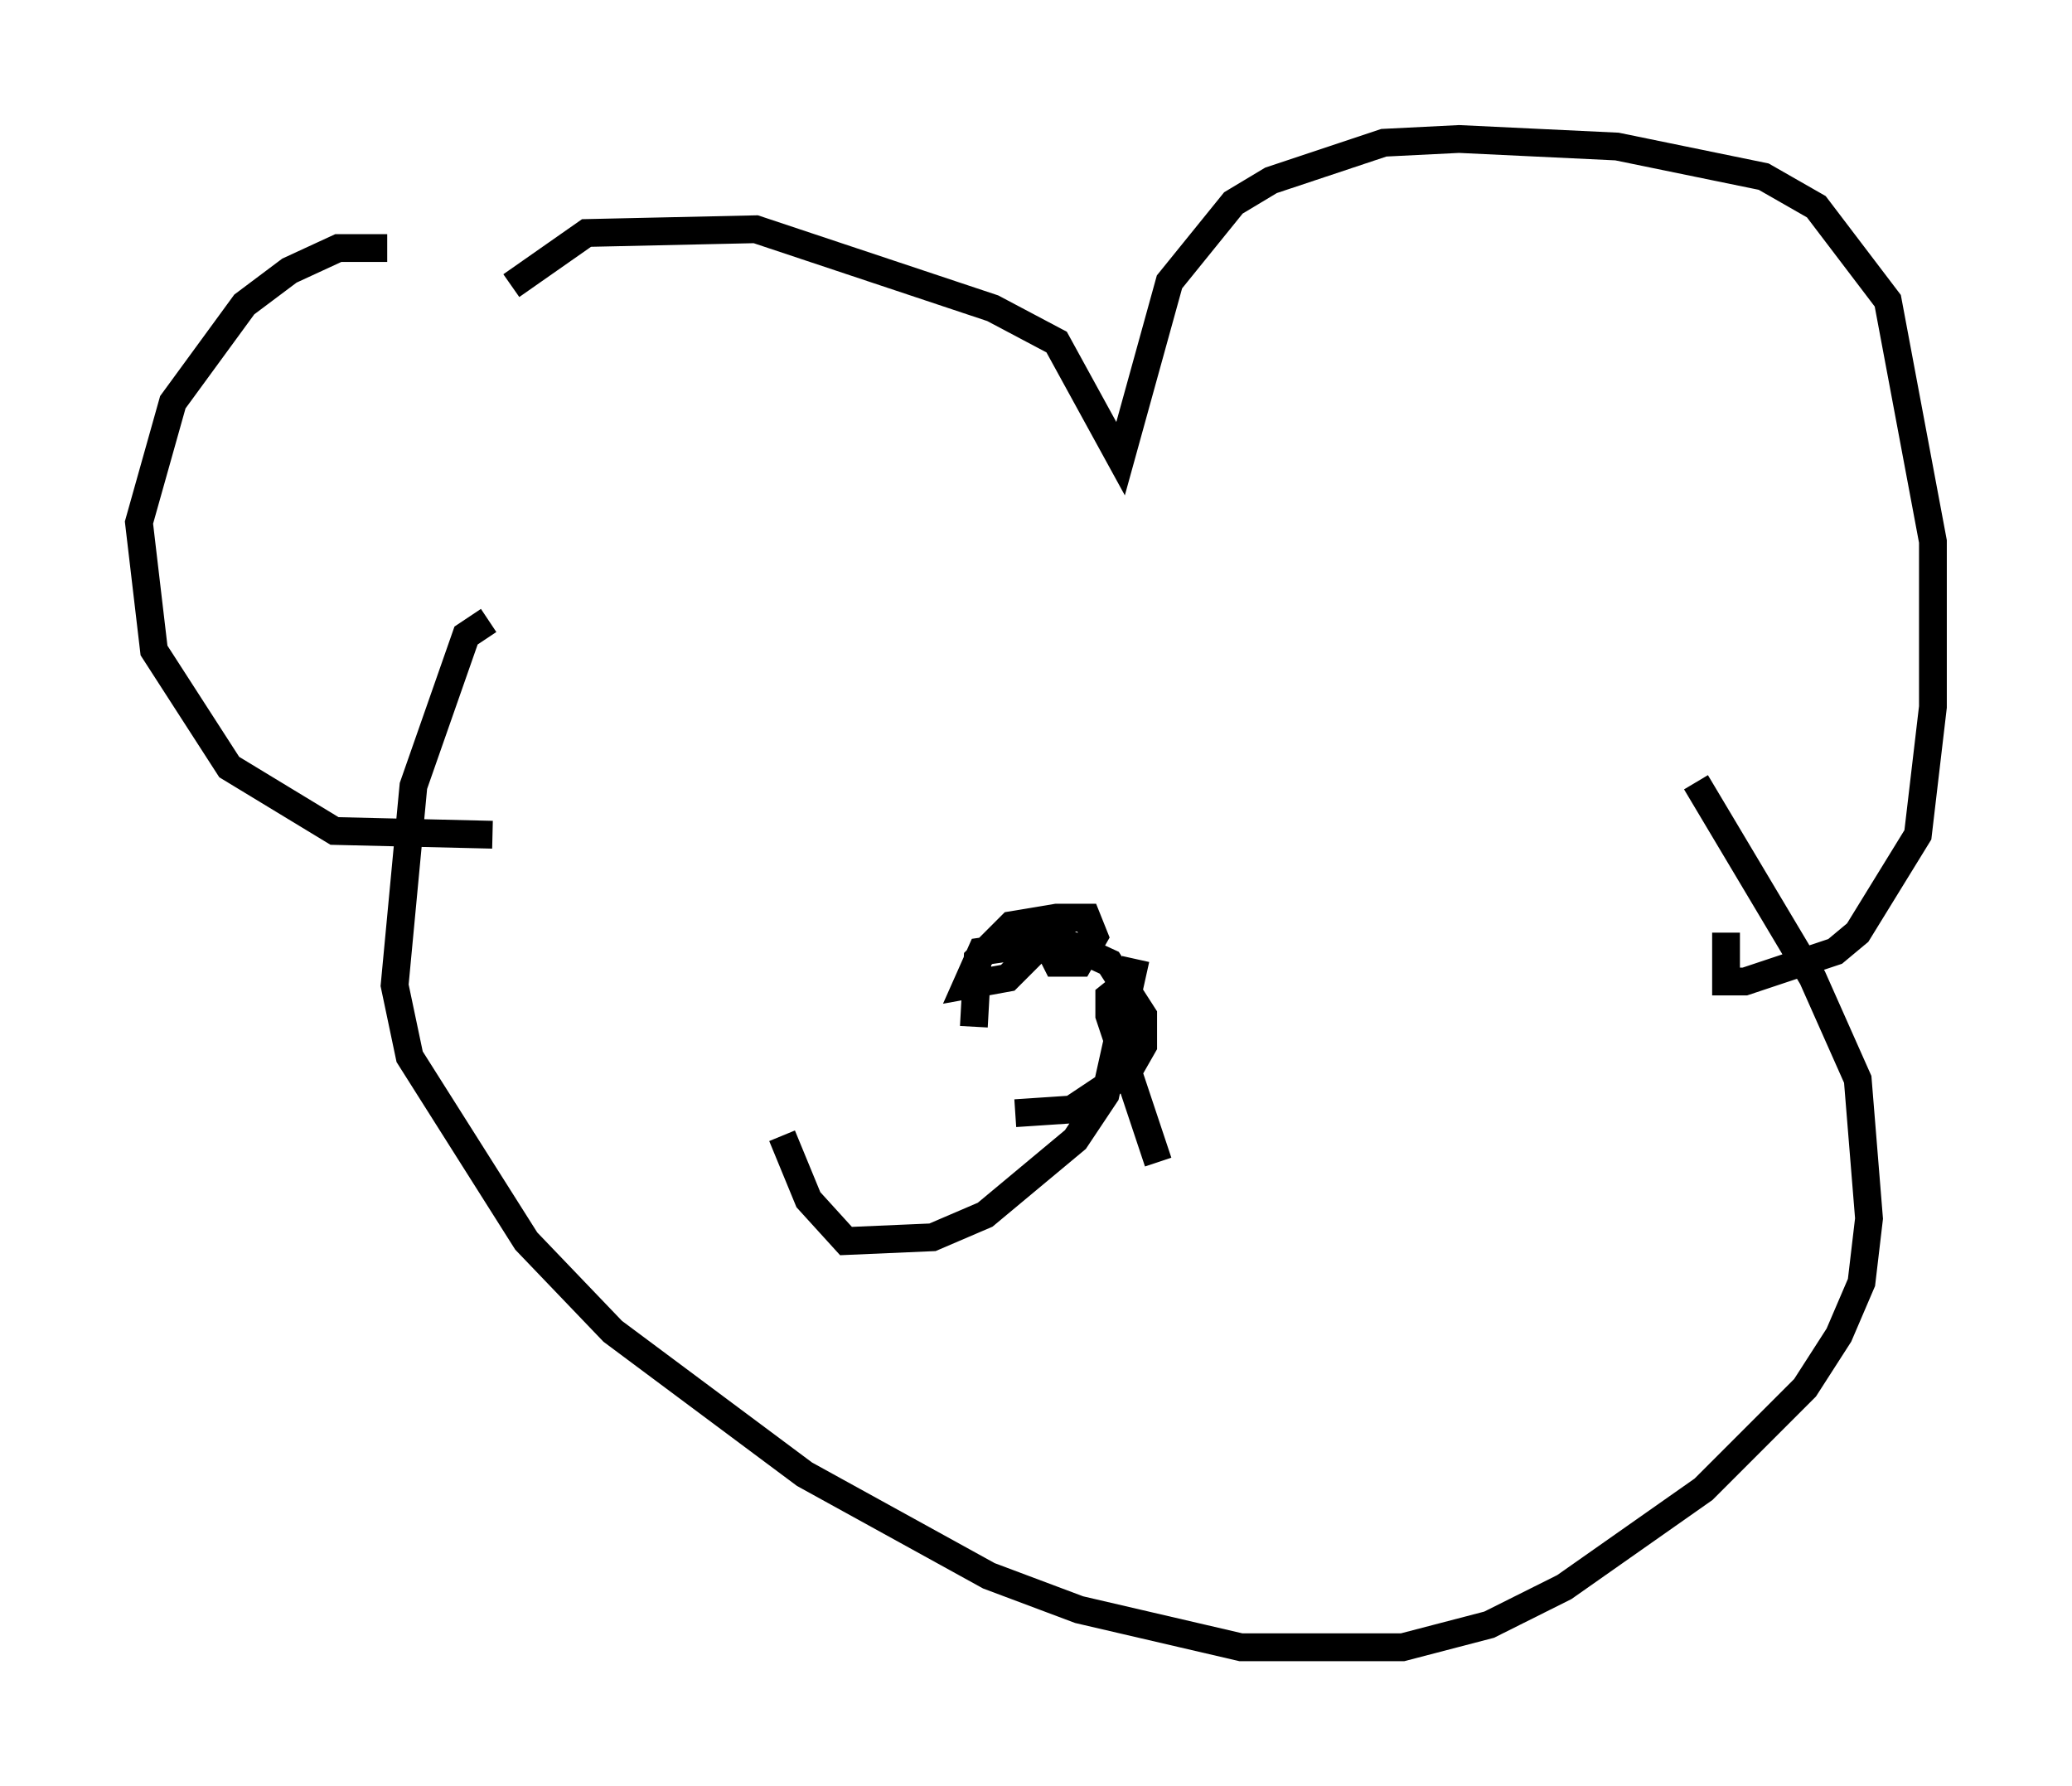 <?xml version="1.0" encoding="utf-8" ?>
<svg baseProfile="full" height="64.262" version="1.1" width="74.546" xmlns="http://www.w3.org/2000/svg" xmlns:ev="http://www.w3.org/2001/xml-events" xmlns:xlink="http://www.w3.org/1999/xlink"><defs /><rect fill="white" height="64.262" width="74.546" x="0" y="0" /><path d="M18.261, 9.736 m-4.33, -0.812 l-1.759, 0.0 -1.759, 0.812 l-1.624, 1.218 -2.571, 3.518 l-1.218, 4.33 0.541, 4.601 l2.706, 4.195 3.789, 2.3 l5.683, 0.135 m0.677, -19.756 l2.706, -1.894 6.089, -0.135 l8.525, 2.842 2.3, 1.218 l2.3, 4.195 1.759, -6.36 l2.3, -2.842 1.353, -0.812 l4.059, -1.353 2.706, -0.135 l5.683, 0.271 5.277, 1.083 l1.894, 1.083 2.571, 3.383 l1.624, 8.66 0.0, 5.954 l-0.541, 4.601 -2.165, 3.518 l-0.812, 0.677 -3.248, 1.083 l-0.677, 0.0 0.0, -1.759 m-44.519, -11.231 l-0.812, 0.541 -1.894, 5.413 l-0.677, 7.172 0.541, 2.571 l4.195, 6.631 3.112, 3.248 l6.901, 5.142 6.631, 3.654 l3.248, 1.218 5.819, 1.353 l5.819, 0.0 3.112, -0.812 l2.706, -1.353 5.007, -3.518 l3.654, -3.654 1.218, -1.894 l0.812, -1.894 0.271, -2.3 l-0.406, -5.007 -1.624, -3.654 l-4.195, -7.036 m-25.981, 8.796 l0.135, -2.436 1.218, -1.218 l1.624, -0.271 1.083, 0.0 l0.271, 0.677 -0.541, 0.947 l-0.812, 0.0 -0.406, -0.812 l-1.353, 1.353 -1.488, 0.271 l0.541, -1.218 2.842, -0.406 l1.759, 0.812 1.218, 1.894 l0.0, 1.083 -0.541, 0.947 l-2.03, 1.353 -2.03, 0.135 m4.33, -5.548 l-1.083, 4.871 -1.083, 1.624 l-3.248, 2.706 -1.894, 0.812 l-3.112, 0.135 -1.353, -1.488 l-0.947, -2.3 m12.449, -5.548 l-0.677, 0.541 0.0, 0.677 l1.759, 5.277 " fill="none" stroke="black" stroke-width="1" /></svg>